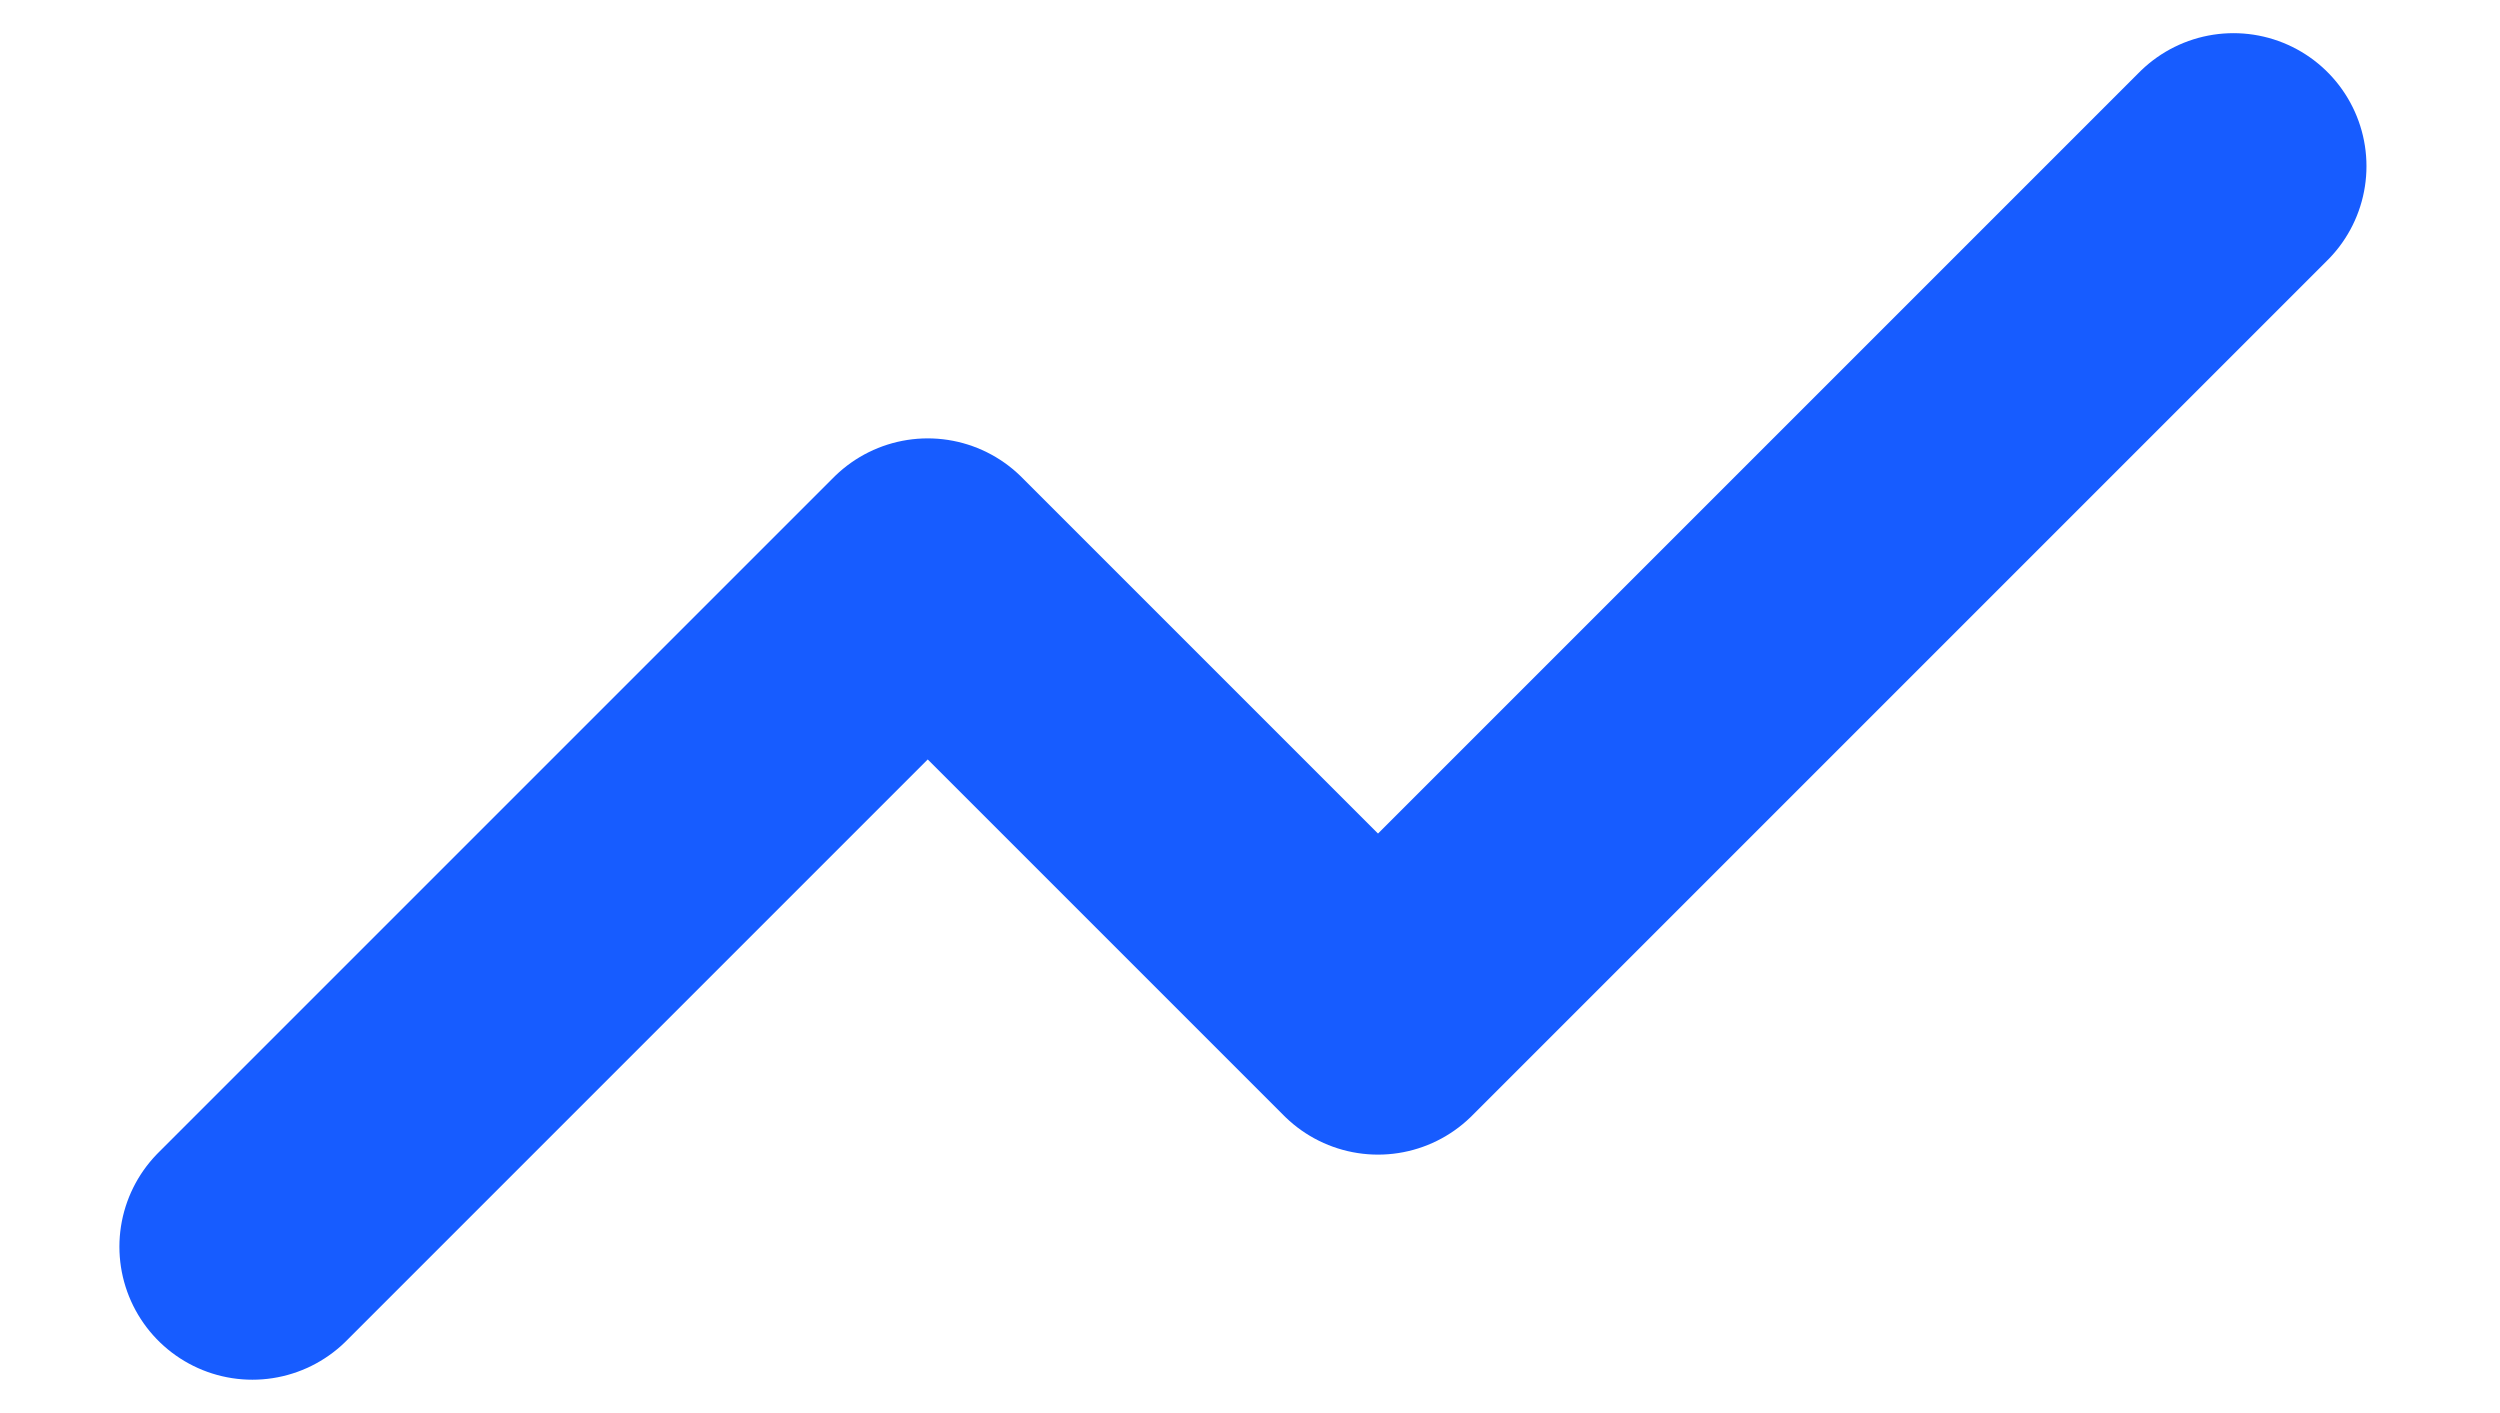 <svg width="23" height="13" viewBox="0 0 28 17" fill="none" xmlns="http://www.w3.org/2000/svg">
<path d="M25.832 1.999L15.54 12.291L10.123 6.874L1.998 14.999" stroke="#175CFF" stroke-width="3.2" stroke-linecap="round" stroke-linejoin="round"/>
</svg>
